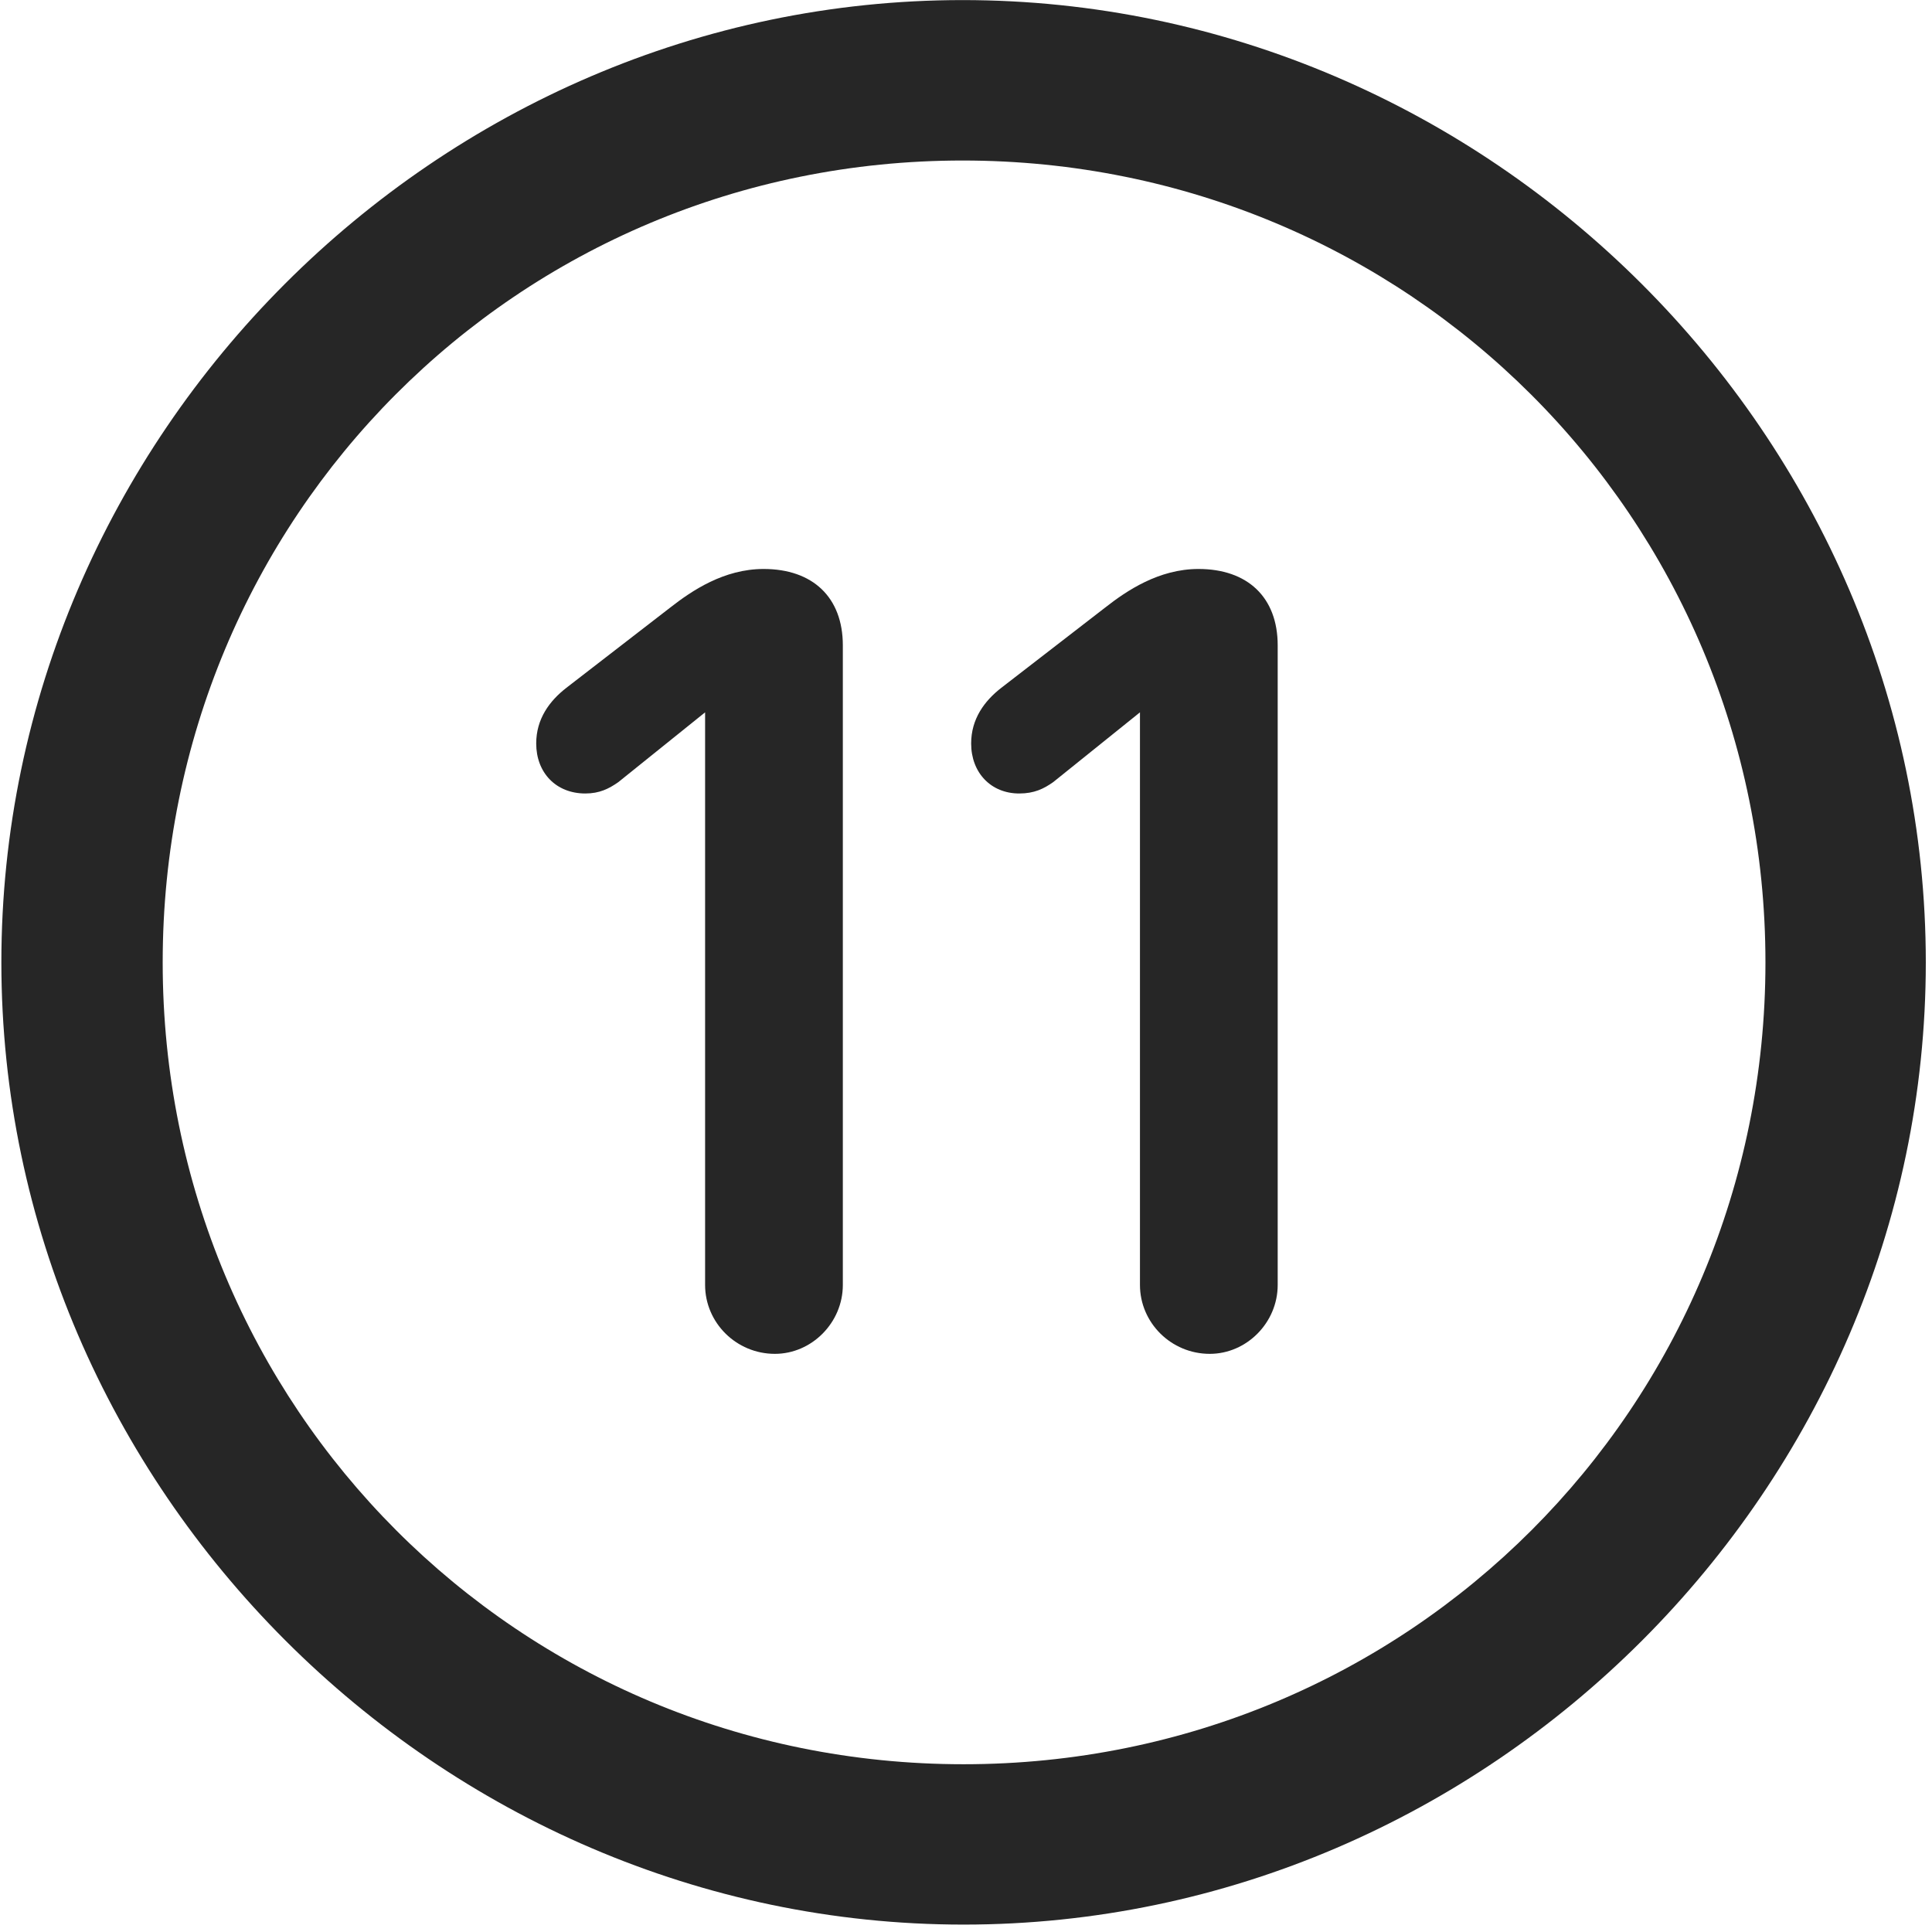 <svg width="24" height="24" viewBox="0 0 24 24" fill="none" xmlns="http://www.w3.org/2000/svg">
<g clip-path="url(#clip0_2207_26786)">
<path d="M11.97 23.908C18.509 23.908 23.923 18.482 23.923 11.955C23.923 5.416 18.497 0.001 11.958 0.001C5.431 0.001 0.017 5.416 0.017 11.955C0.017 18.482 5.443 23.908 11.97 23.908ZM11.97 21.916C6.439 21.916 2.021 17.486 2.021 11.955C2.021 6.423 6.427 1.994 11.958 1.994C17.489 1.994 21.931 6.423 21.931 11.955C21.931 17.486 17.501 21.916 11.97 21.916Z" fill="black" fill-opacity="0.85"/>
<path d="M9.626 16.818C10.083 16.818 10.47 16.431 10.47 15.962V8.017C10.47 7.419 10.095 7.068 9.486 7.068C8.993 7.068 8.595 7.337 8.325 7.548L7.036 8.544C6.825 8.708 6.661 8.931 6.661 9.236C6.661 9.599 6.907 9.857 7.271 9.857C7.447 9.857 7.564 9.798 7.681 9.716L8.759 8.849V15.962C8.759 16.431 9.146 16.818 9.626 16.818ZM15.028 16.818C15.486 16.818 15.872 16.431 15.872 15.962V8.017C15.872 7.419 15.497 7.068 14.888 7.068C14.396 7.068 13.997 7.337 13.728 7.548L12.439 8.544C12.228 8.708 12.064 8.931 12.064 9.236C12.064 9.599 12.31 9.857 12.661 9.857C12.849 9.857 12.966 9.798 13.083 9.716L14.161 8.849V15.962C14.161 16.431 14.548 16.818 15.028 16.818Z" fill="black" fill-opacity="0.85"/>
</g>
<defs>
<clipPath id="clip0_2207_26786">
<rect width="23.906" height="23.918" fill="white" transform="translate(0.017 0.001)"/>
</clipPath>
</defs>
</svg>

